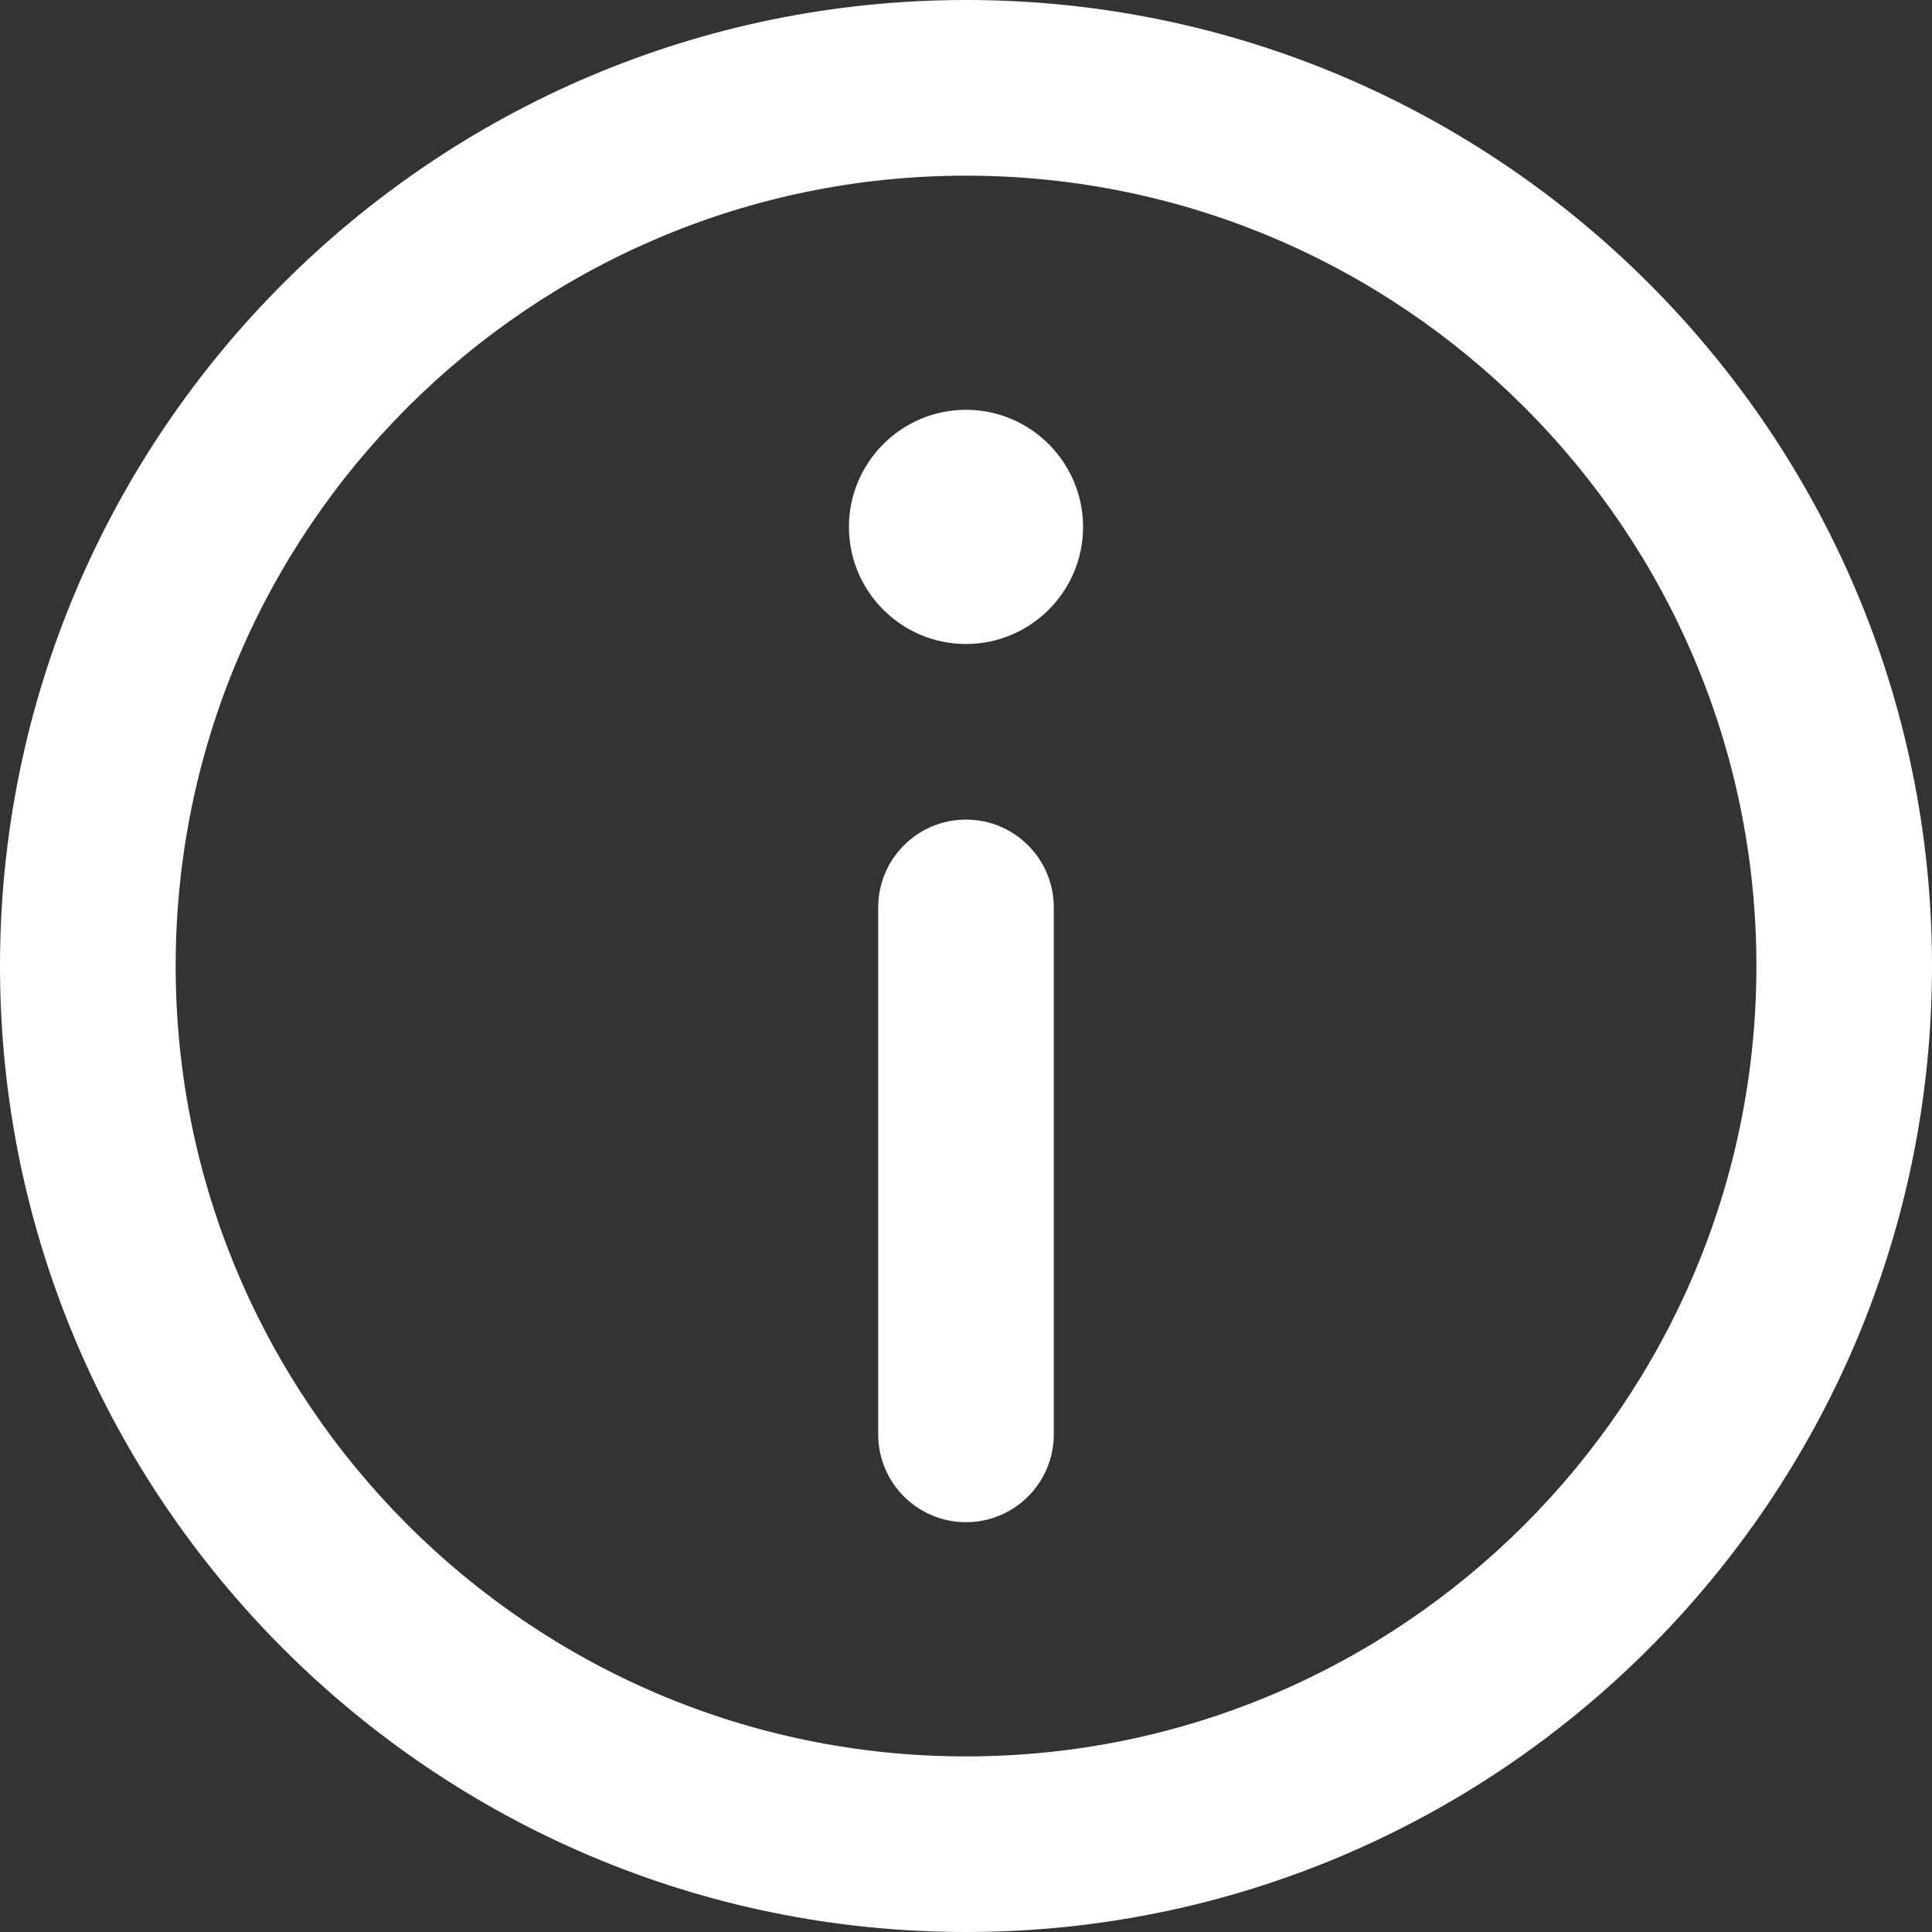 <svg width="27" height="27" viewBox="0 0 27 27" fill="none" xmlns="http://www.w3.org/2000/svg">
<rect x="0" y="0" width="27" height="27" fill="#333333" stroke="none"/>
<path d="M13.5 0C6.056 0 0 6.056 0 13.5C0 20.944 6.056 27 13.5 27C20.944 27 27 20.944 27 13.5C27 6.056 20.944 0 13.5 0ZM13.5 24.546C7.409 24.546 2.455 19.59 2.455 13.5C2.455 7.41 7.409 2.455 13.5 2.455C19.59 2.455 24.546 7.41 24.546 13.5C24.546 19.59 19.59 24.546 13.5 24.546Z" fill="white"/>
<path d="M13.5 5.727C12.598 5.727 11.864 6.462 11.864 7.364C11.864 8.266 12.598 9 13.5 9C14.402 9 15.136 8.266 15.136 7.364C15.136 6.462 14.402 5.727 13.5 5.727Z" fill="white"/>
<path d="M13.5 11.454C12.822 11.454 12.273 12.004 12.273 12.682V20.046C12.273 20.723 12.822 21.273 13.5 21.273C14.178 21.273 14.727 20.723 14.727 20.046V12.682C14.727 12.004 14.178 11.454 13.5 11.454Z" fill="white"/>
</svg>
